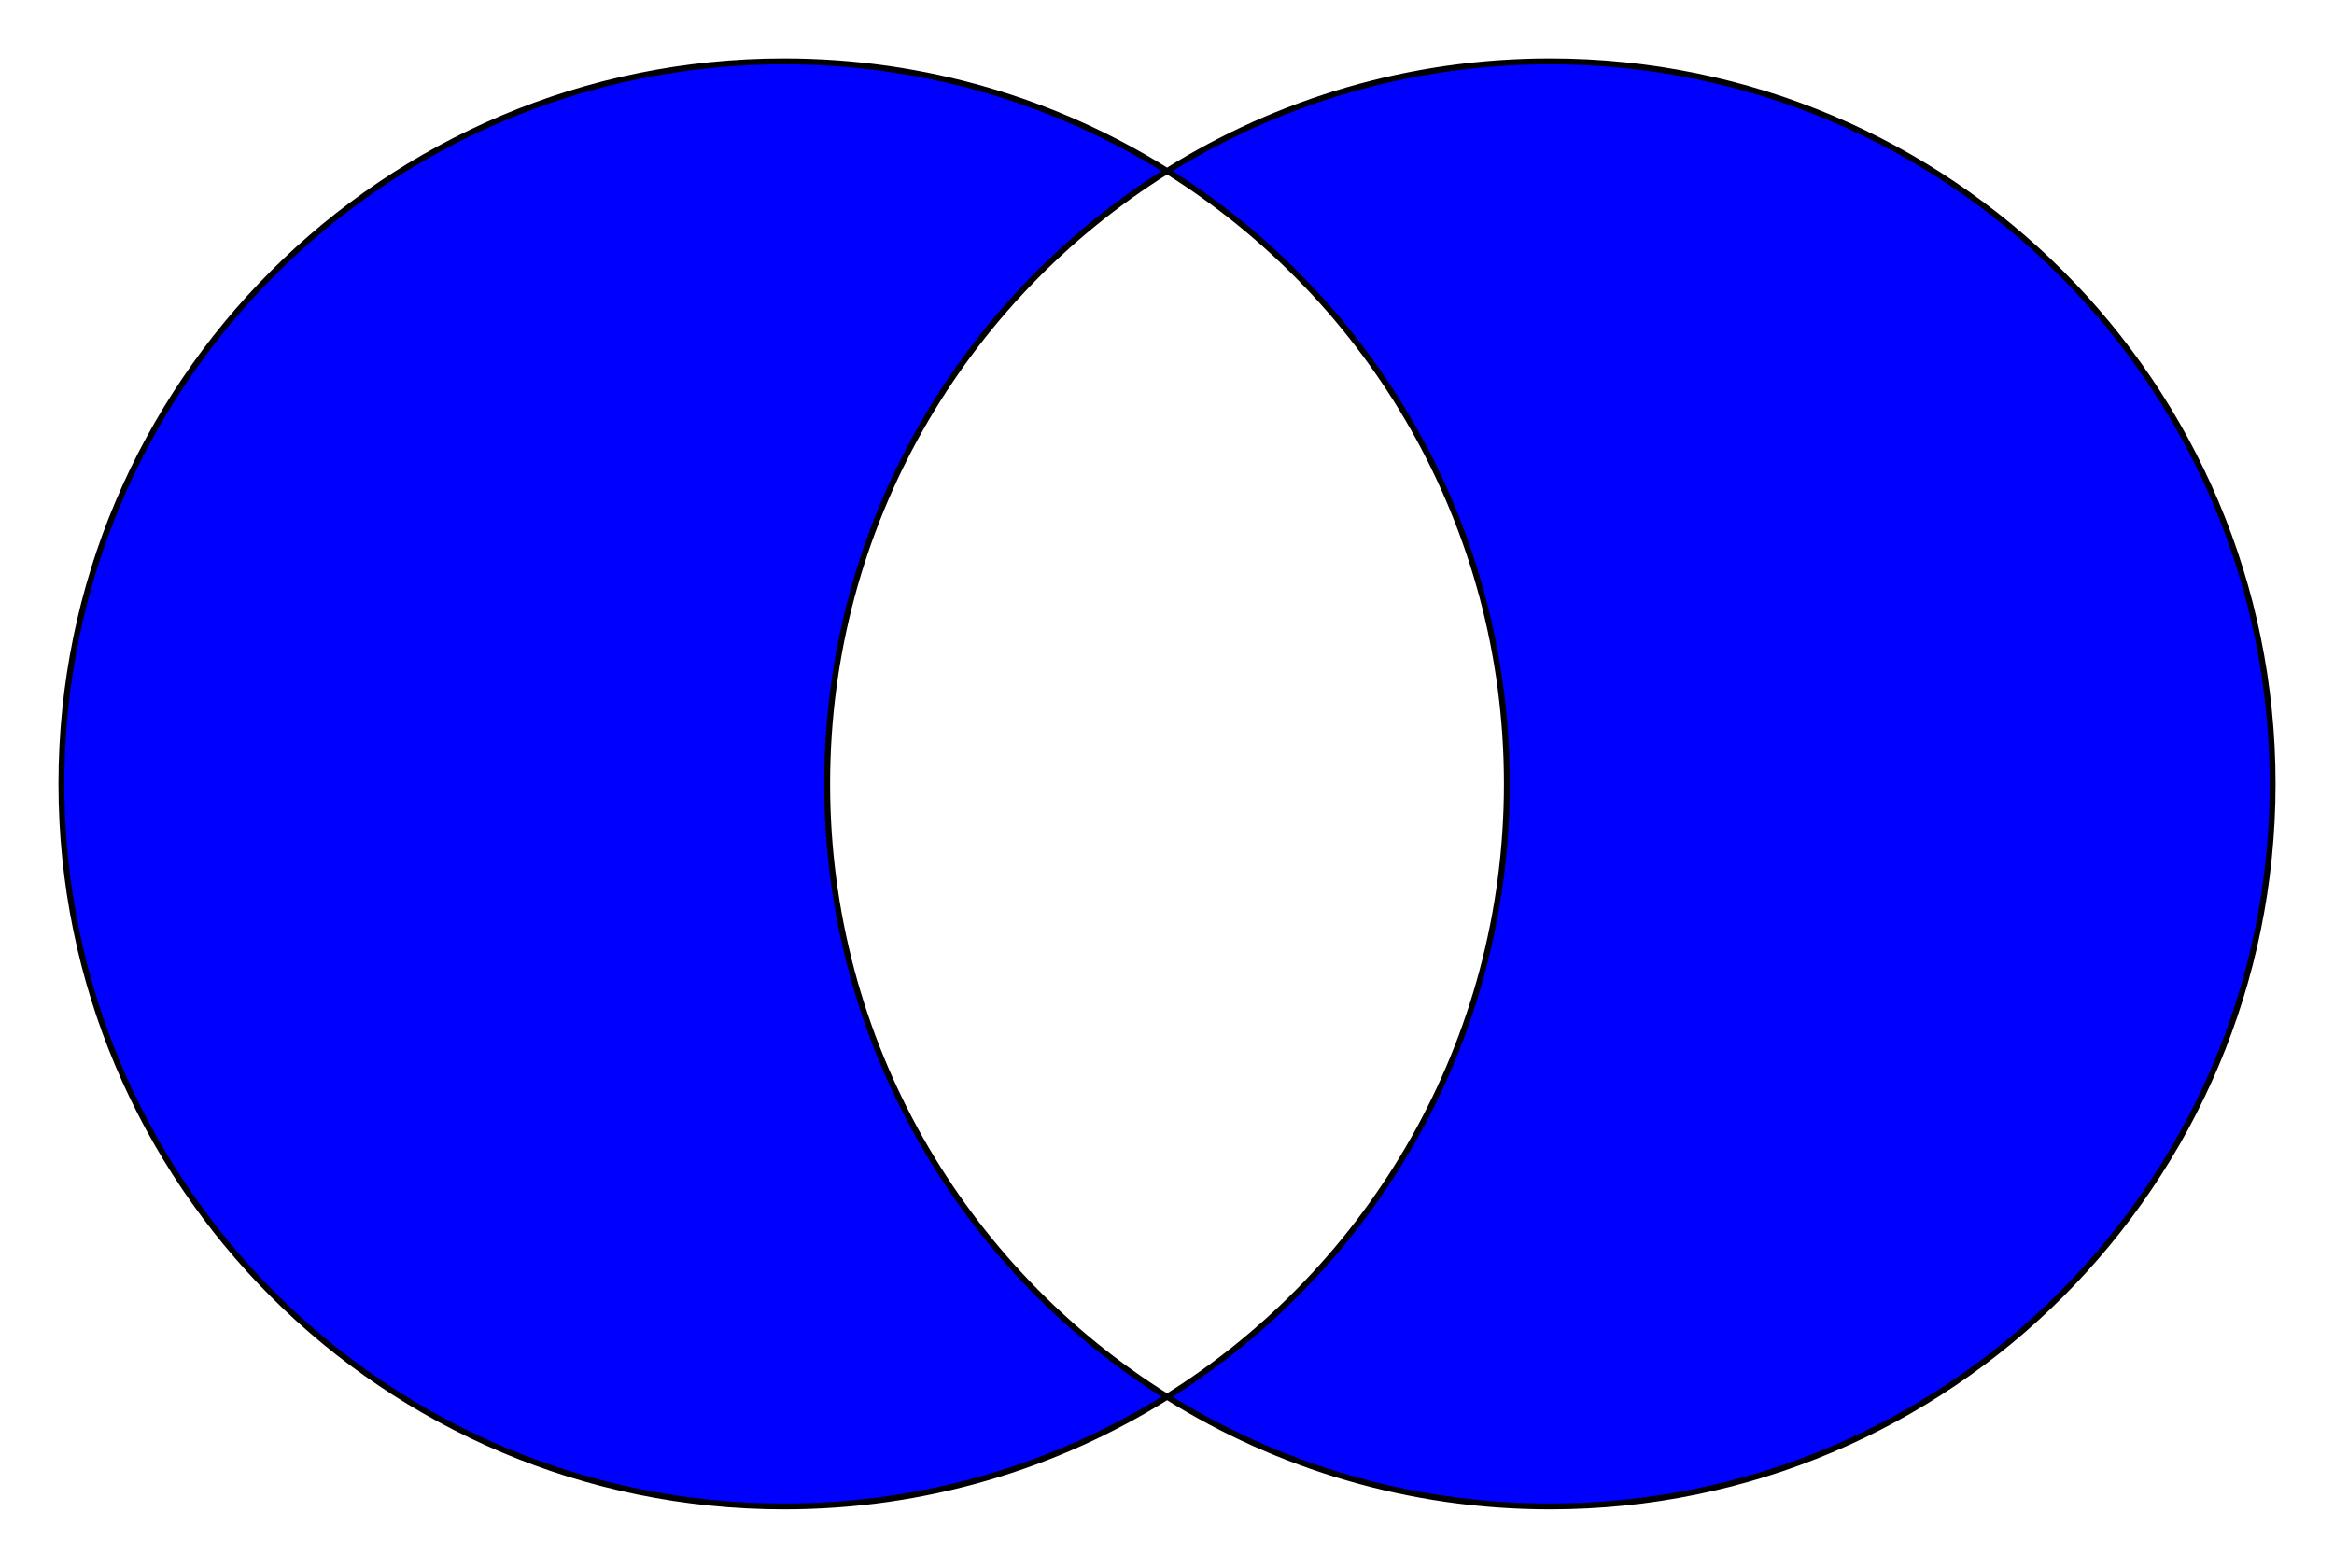 <?xml version="1.0" encoding="UTF-8" standalone="no"?>
<!-- Created with Inkscape (http://www.inkscape.org/) -->

<svg
   xmlns:dc="http://purl.org/dc/elements/1.1/"
   xmlns:cc="http://creativecommons.org/ns#"
   xmlns:rdf="http://www.w3.org/1999/02/22-rdf-syntax-ns#"
   xmlns:svg="http://www.w3.org/2000/svg"
   xmlns="http://www.w3.org/2000/svg"
   xmlns:sodipodi="http://sodipodi.sourceforge.net/DTD/sodipodi-0.dtd"
   xmlns:inkscape="http://www.inkscape.org/namespaces/inkscape"
   width="399.09"
   height="268.143"
   id="svg2"
   version="1.1"
   inkscape:version="0.48.2 r9819"
   sodipodi:docname="venn-xor.svg">
  <defs
     id="defs4" />
  <sodipodi:namedview
     id="base"
     pagecolor="#ffffff"
     bordercolor="#666666"
     borderopacity="1.0"
     inkscape:pageopacity="0.0"
     inkscape:pageshadow="2"
     inkscape:zoom="1.3617486"
     inkscape:cx="219.76564"
     inkscape:cy="119.78571"
     inkscape:document-units="px"
     inkscape:current-layer="layer2"
     showgrid="false"
     fit-margin-top="10"
     fit-margin-left="10"
     fit-margin-right="10"
     fit-margin-bottom="10"
     inkscape:window-width="1421"
     inkscape:window-height="968"
     inkscape:window-x="184"
     inkscape:window-y="12"
     inkscape:window-maximized="0" />
  <g
     inkscape:groupmode="layer"
     id="layer2"
     inkscape:label="Intersection"
     transform="translate(-230.929,-76.452)">
    <path
       style="fill:#0000ff;stroke:#000000;display:inline"
       d="M 134.062 10.5 C 65.816 10.5 10.5 65.816 10.5 134.062 C 10.5 202.309 65.816 257.656 134.062 257.656 C 158.11 257.656 180.579 250.789 199.562 238.906 C 164.658 217.068 141.438 178.271 141.438 134.062 C 141.438 89.857 164.662 51.089 199.562 29.25 C 180.577 17.364 158.113 10.5 134.062 10.5 z M 199.562 29.25 C 234.451 51.092 257.656 89.866 257.656 134.062 C 257.656 178.262 234.454 217.065 199.562 238.906 C 218.541 250.781 240.993 257.656 265.031 257.656 C 333.278 257.656 388.594 202.309 388.594 134.062 C 388.594 65.816 333.278 10.5 265.031 10.5 C 240.99 10.5 218.543 17.373 199.562 29.25 z "
       transform="translate(230.929,76.452)"
       id="path2985-8" />
  </g>
</svg>
